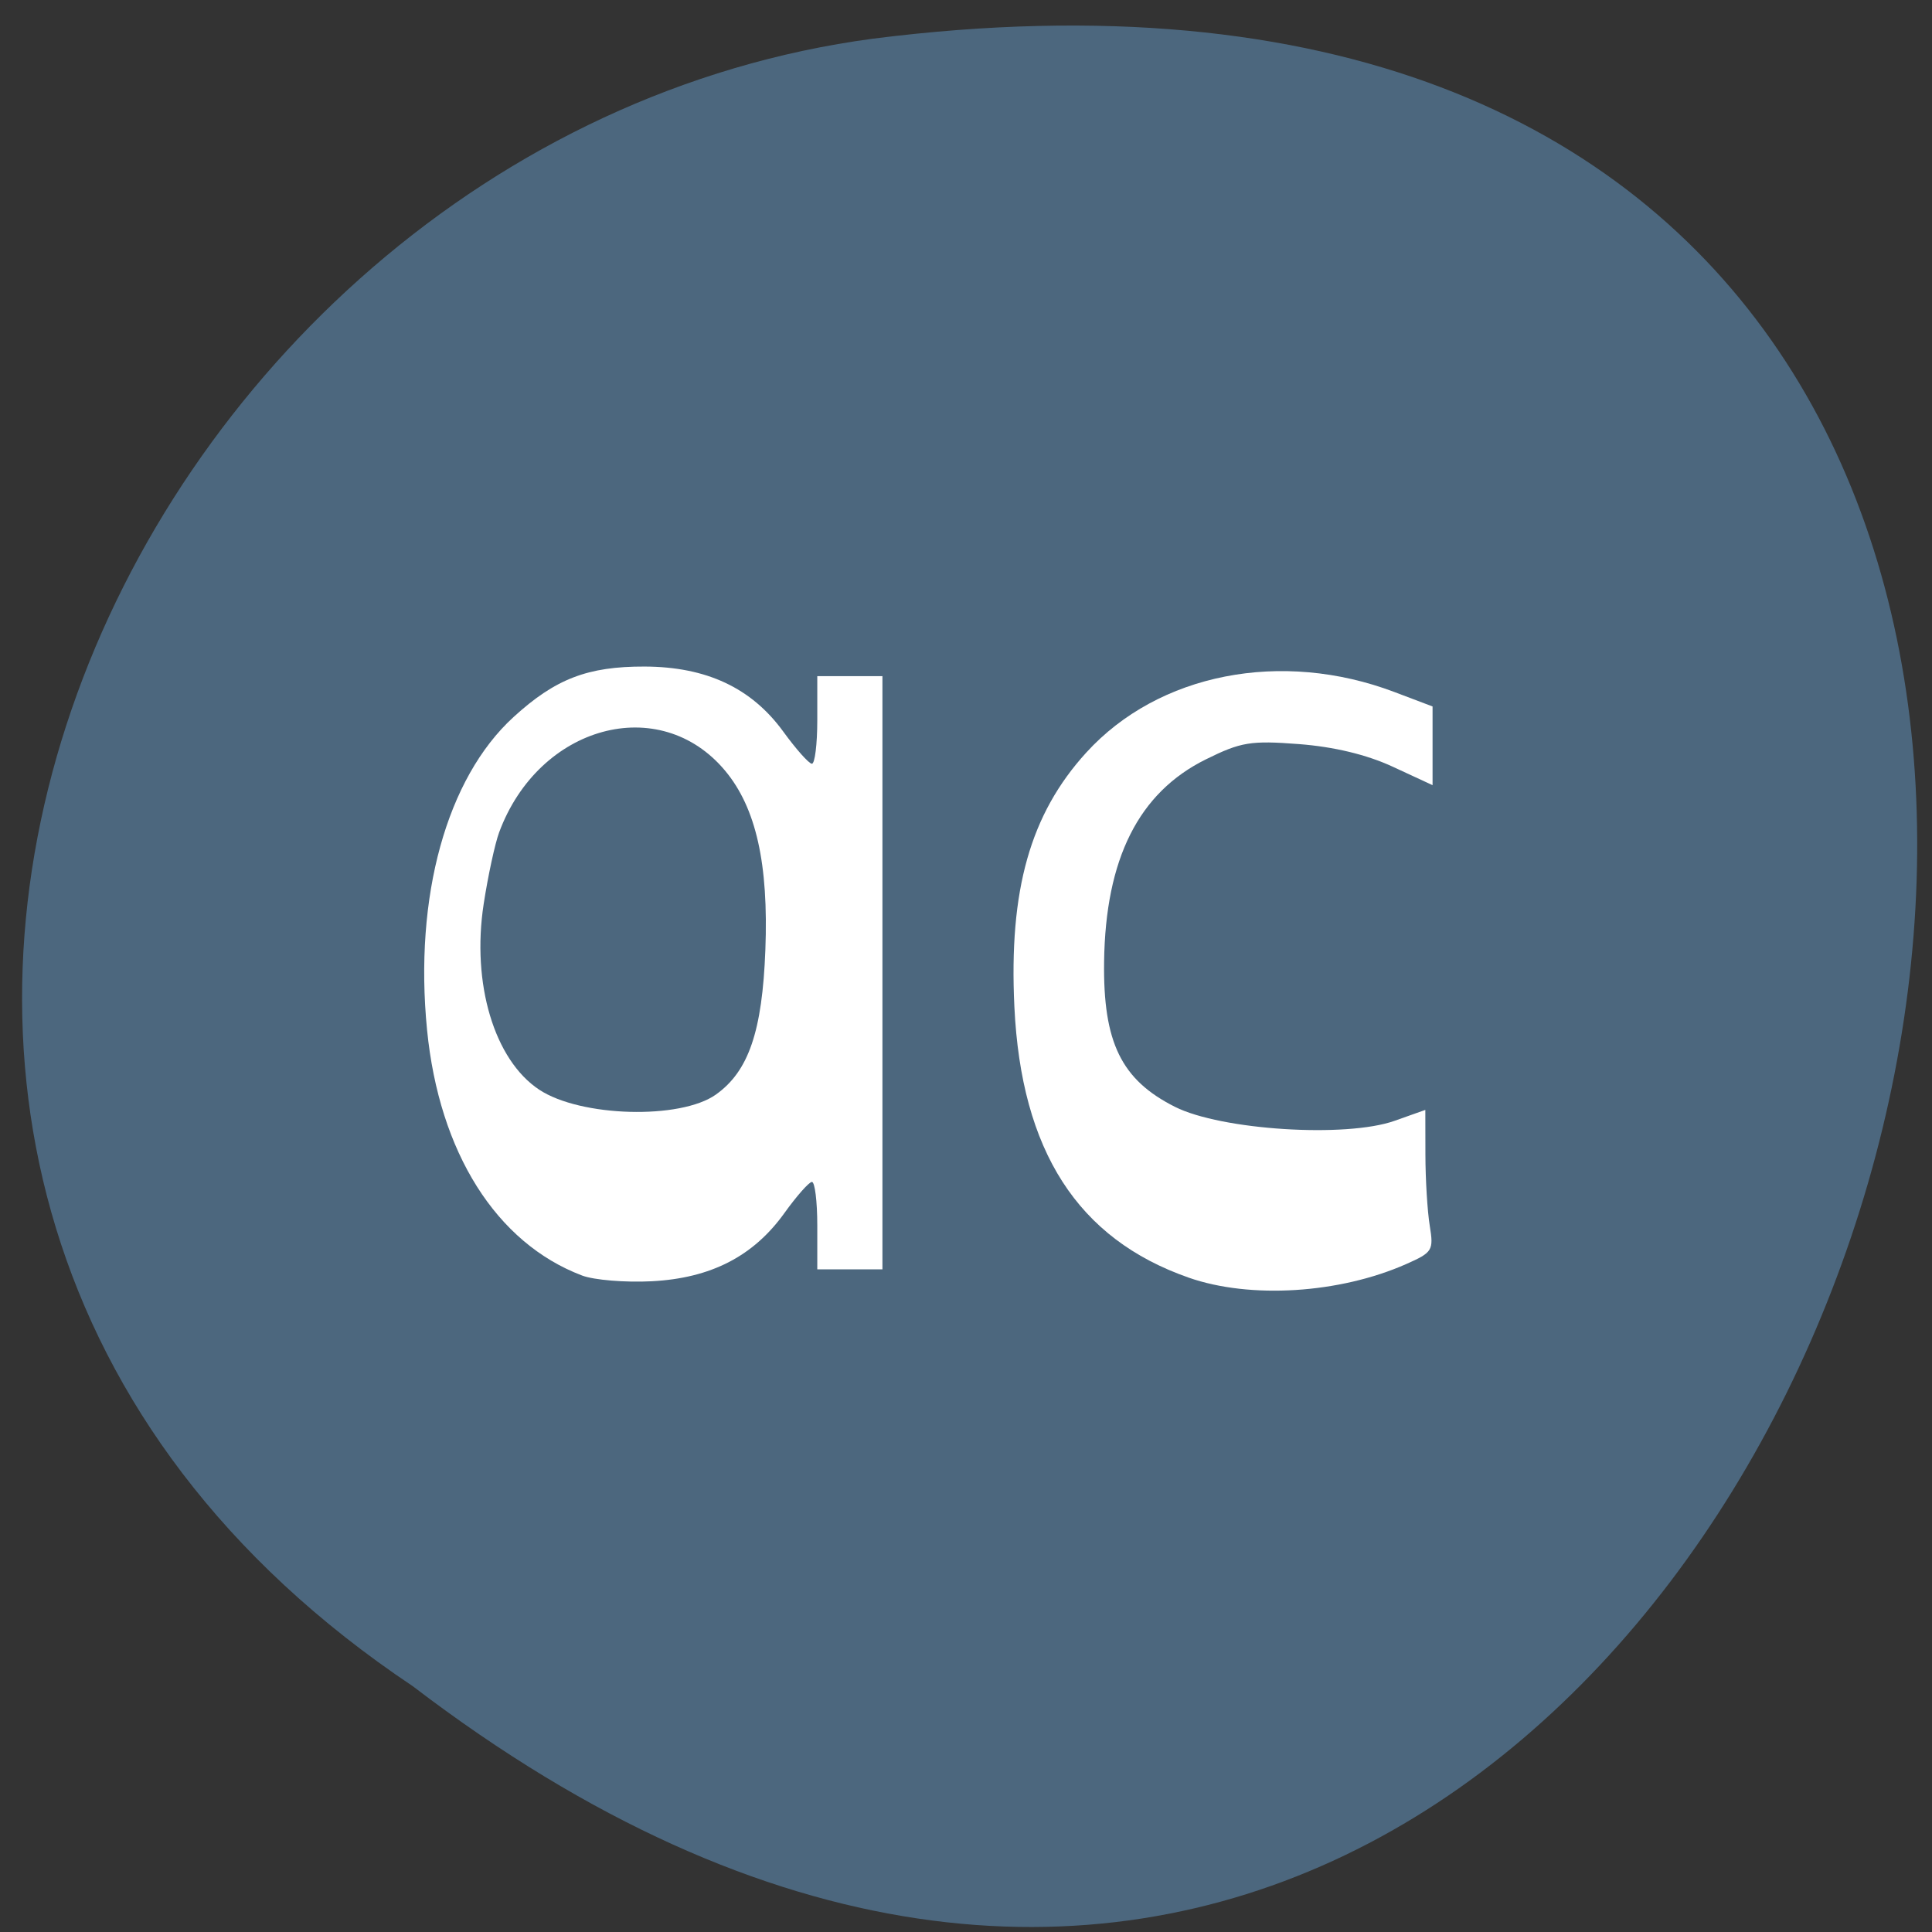 <svg xmlns="http://www.w3.org/2000/svg" viewBox="0 0 256 256"><rect x="0" y="0" width="256" height="256" fill="#333333" stroke="none"/><path d="m 54.696 223.43 c 188.78 144.26 305.06 -249.19 61.01 -218.31 -100.86 13.453 -162.06 150.8 -61.01 218.31 z" fill="#4c677e" color="#000"/><g fill="#fff"><path d="m 157.5 169.29 c -14.693 -5.136 -22.18 -16.77 -23.09 -35.896 -0.739 -15.476 2.106 -25.531 9.528 -33.676 9.558 -10.489 25.857 -13.692 40.834 -8.02 l 5.05 1.912 v 5.214 v 5.214 l -5.285 -2.448 c -3.441 -1.594 -7.776 -2.638 -12.424 -2.994 -6.395 -0.489 -7.68 -0.278 -12.337 2.027 -8.894 4.402 -13.295 13.156 -13.478 26.811 -0.143 10.693 2.278 15.652 9.388 19.227 6.132 3.083 22.662 4.136 29.1 1.853 l 4.077 -1.446 l 0.011 5.951 c 0.006 3.273 0.264 7.503 0.575 9.399 0.534 3.266 0.369 3.534 -3.128 5.08 -8.847 3.911 -20.662 4.647 -28.823 1.794 z"/><path d="m 77.12 169.01 c -11.367 -4.31 -18.926 -16.292 -20.532 -32.542 -1.744 -17.652 2.593 -33.35 11.451 -41.45 5.543 -5.066 9.829 -6.719 17.363 -6.695 8.204 0.025 14.176 2.826 18.39 8.624 1.685 2.319 3.387 4.233 3.783 4.254 0.396 0.021 0.719 -2.582 0.719 -5.784 v -5.822 h 4.316 h 4.316 v 39.3 v 39.3 h -4.316 h -4.316 v -5.822 c 0 -3.202 -0.324 -5.795 -0.719 -5.763 -0.396 0.033 -2.032 1.888 -3.636 4.124 -4.115 5.735 -9.749 8.631 -17.584 9.04 -3.497 0.181 -7.652 -0.161 -9.235 -0.762 z m 17.745 -23.98 c 4.329 -3.075 6.14 -8.371 6.55 -19.16 0.433 -11.399 -1.227 -18.81 -5.314 -23.724 -8.665 -10.417 -24.694 -6.06 -29.96 8.14 -0.558 1.505 -1.482 5.787 -2.054 9.517 -1.615 10.531 1.409 20.641 7.353 24.581 5.476 3.63 18.713 3.996 23.426 0.648 z"/></g></svg>